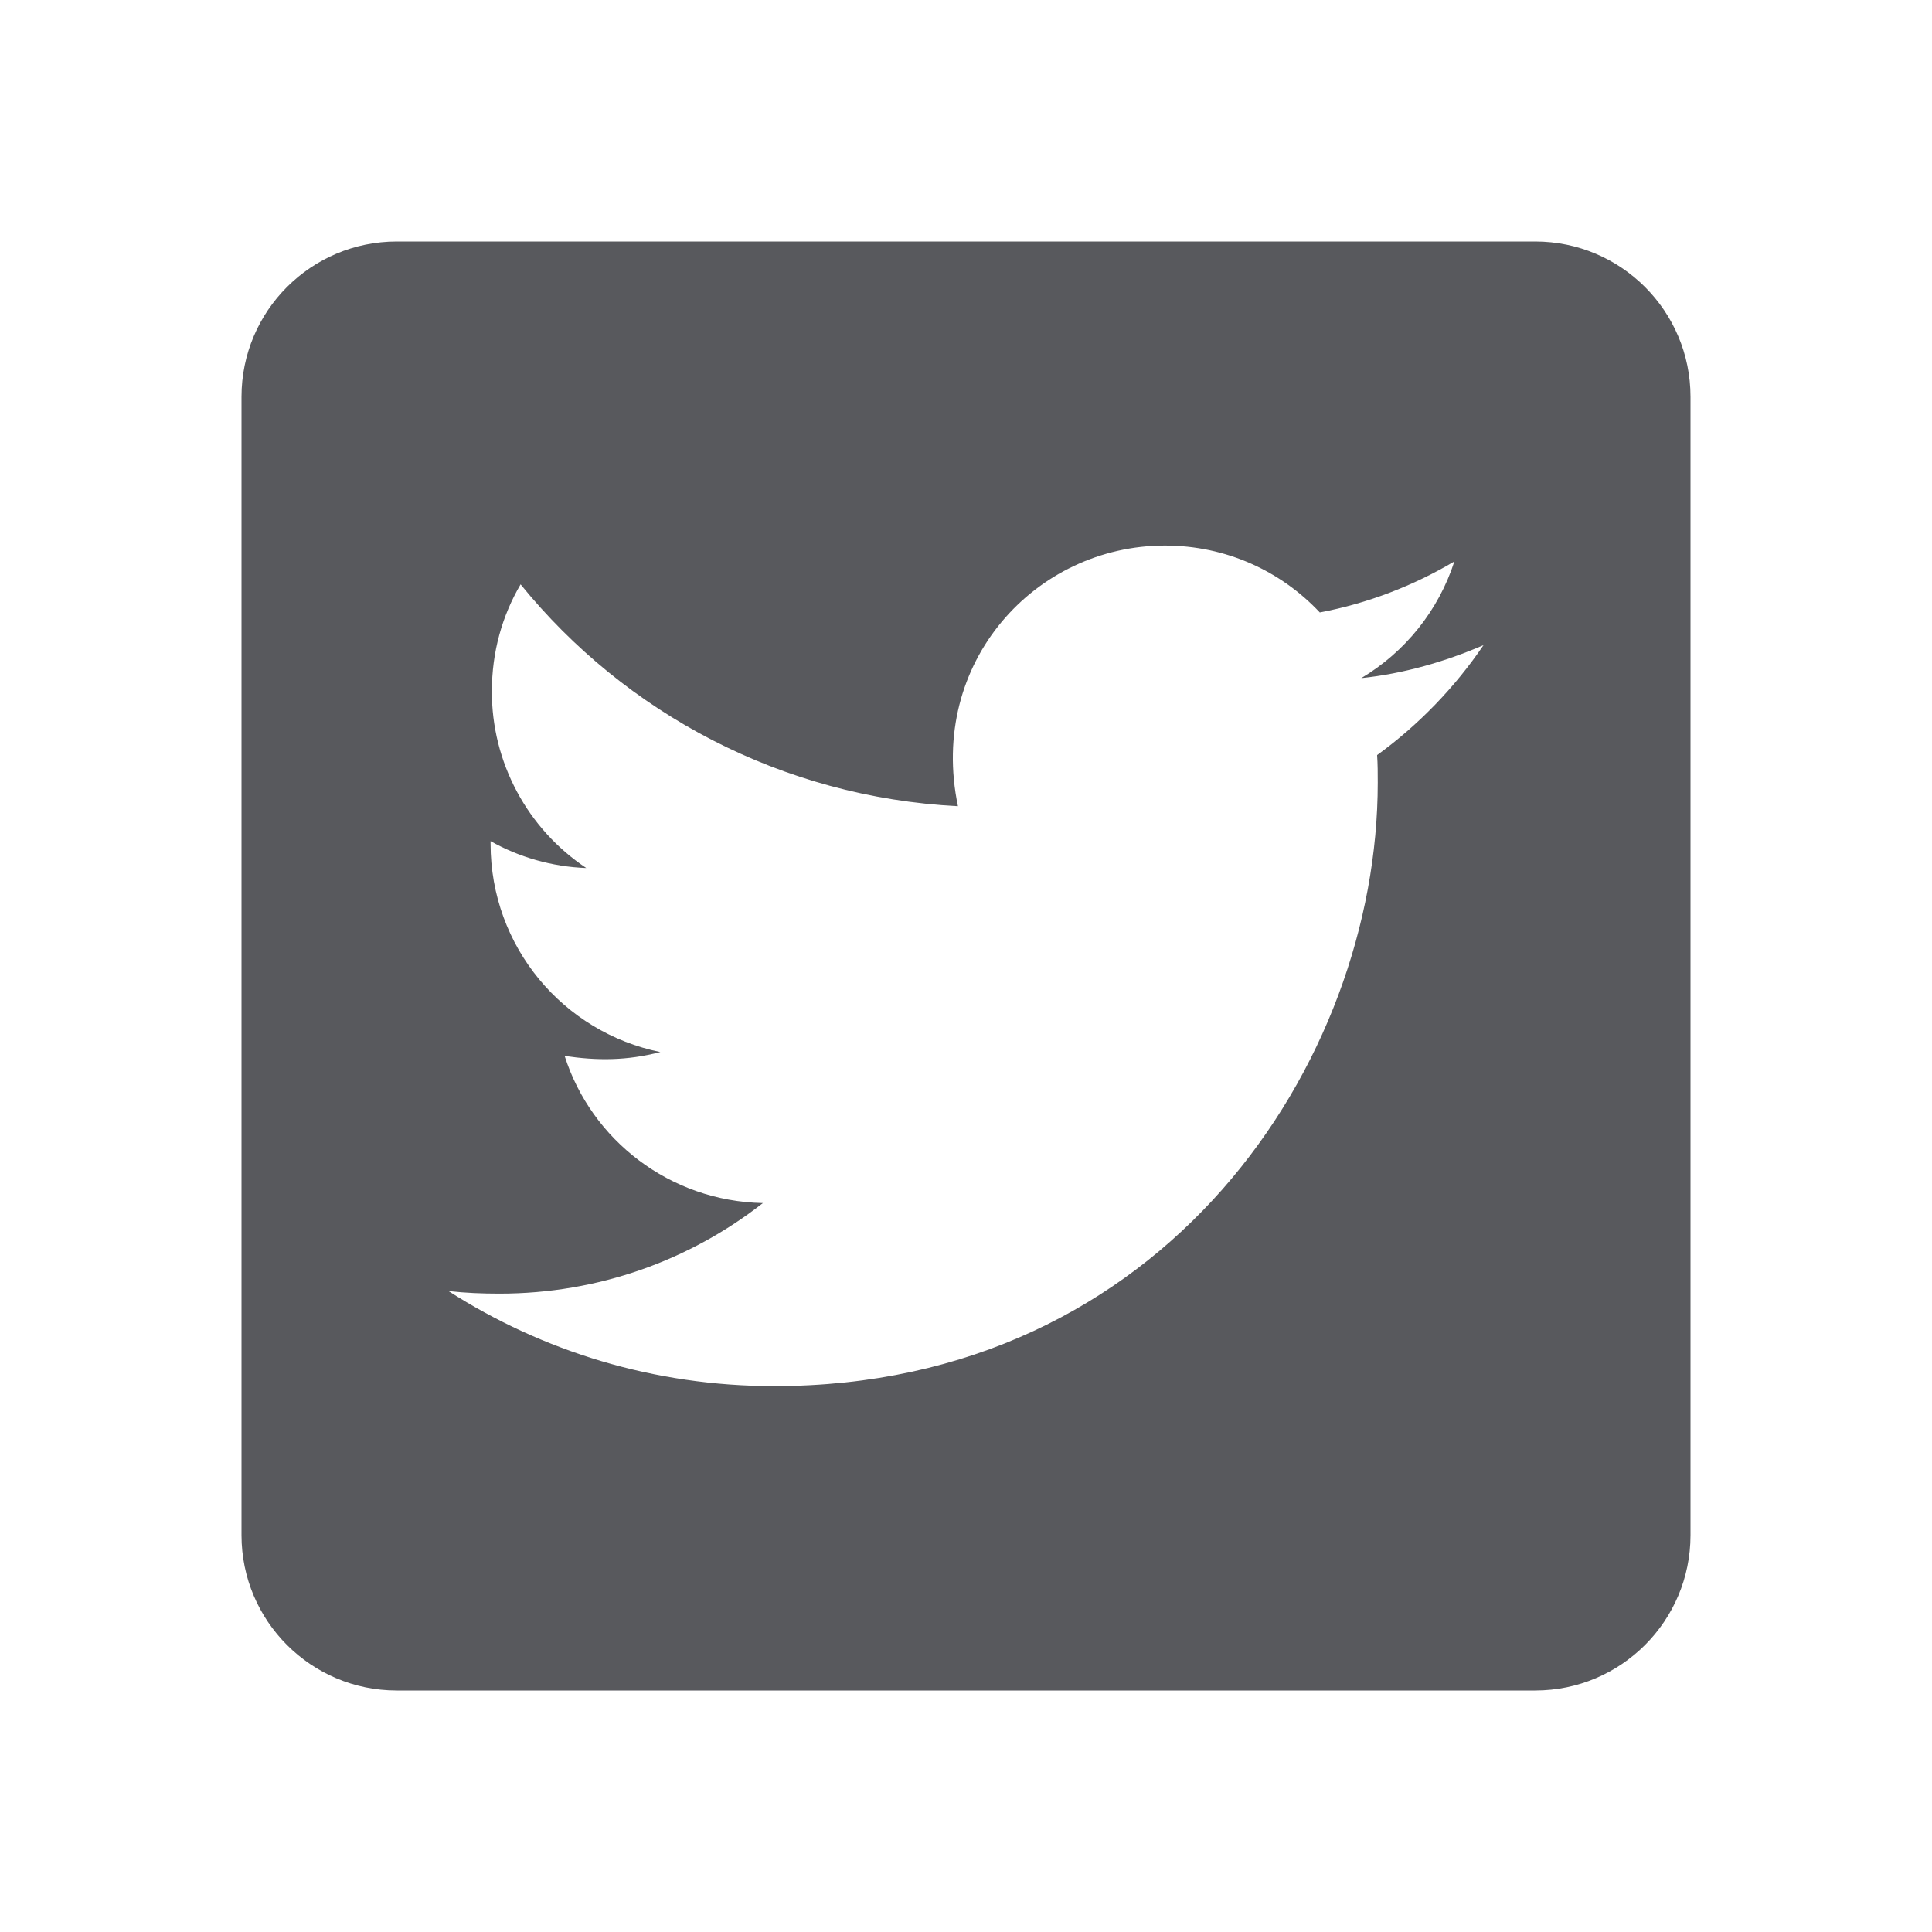 <svg width="24" height="24" viewBox="0 0 24 24" fill="none" xmlns="http://www.w3.org/2000/svg">
<path d="M19.071 3H4.929C3.864 3 3 3.864 3 4.929V19.071C3 20.136 3.864 21 4.929 21H19.071C20.136 21 21 20.136 21 19.071V4.929C21 3.864 20.136 3 19.071 3ZM17.107 9.38C17.115 9.493 17.115 9.609 17.115 9.722C17.115 13.205 14.463 17.219 9.617 17.219C8.123 17.219 6.737 16.785 5.571 16.038C5.784 16.062 5.989 16.07 6.206 16.07C7.44 16.07 8.573 15.652 9.477 14.945C8.32 14.921 7.347 14.162 7.014 13.117C7.42 13.177 7.785 13.177 8.203 13.069C6.998 12.824 6.094 11.763 6.094 10.481V10.449C6.443 10.646 6.853 10.767 7.283 10.783C6.922 10.542 6.625 10.216 6.421 9.833C6.216 9.45 6.109 9.023 6.11 8.589C6.11 8.099 6.238 7.649 6.467 7.259C7.765 8.858 9.714 9.903 11.9 10.015C11.526 8.227 12.864 6.777 14.471 6.777C15.23 6.777 15.913 7.094 16.395 7.608C16.99 7.496 17.561 7.275 18.067 6.974C17.87 7.584 17.456 8.099 16.91 8.424C17.44 8.368 17.954 8.219 18.429 8.014C18.071 8.541 17.621 9.007 17.107 9.38Z" fill="#58595D"/>
</svg>
